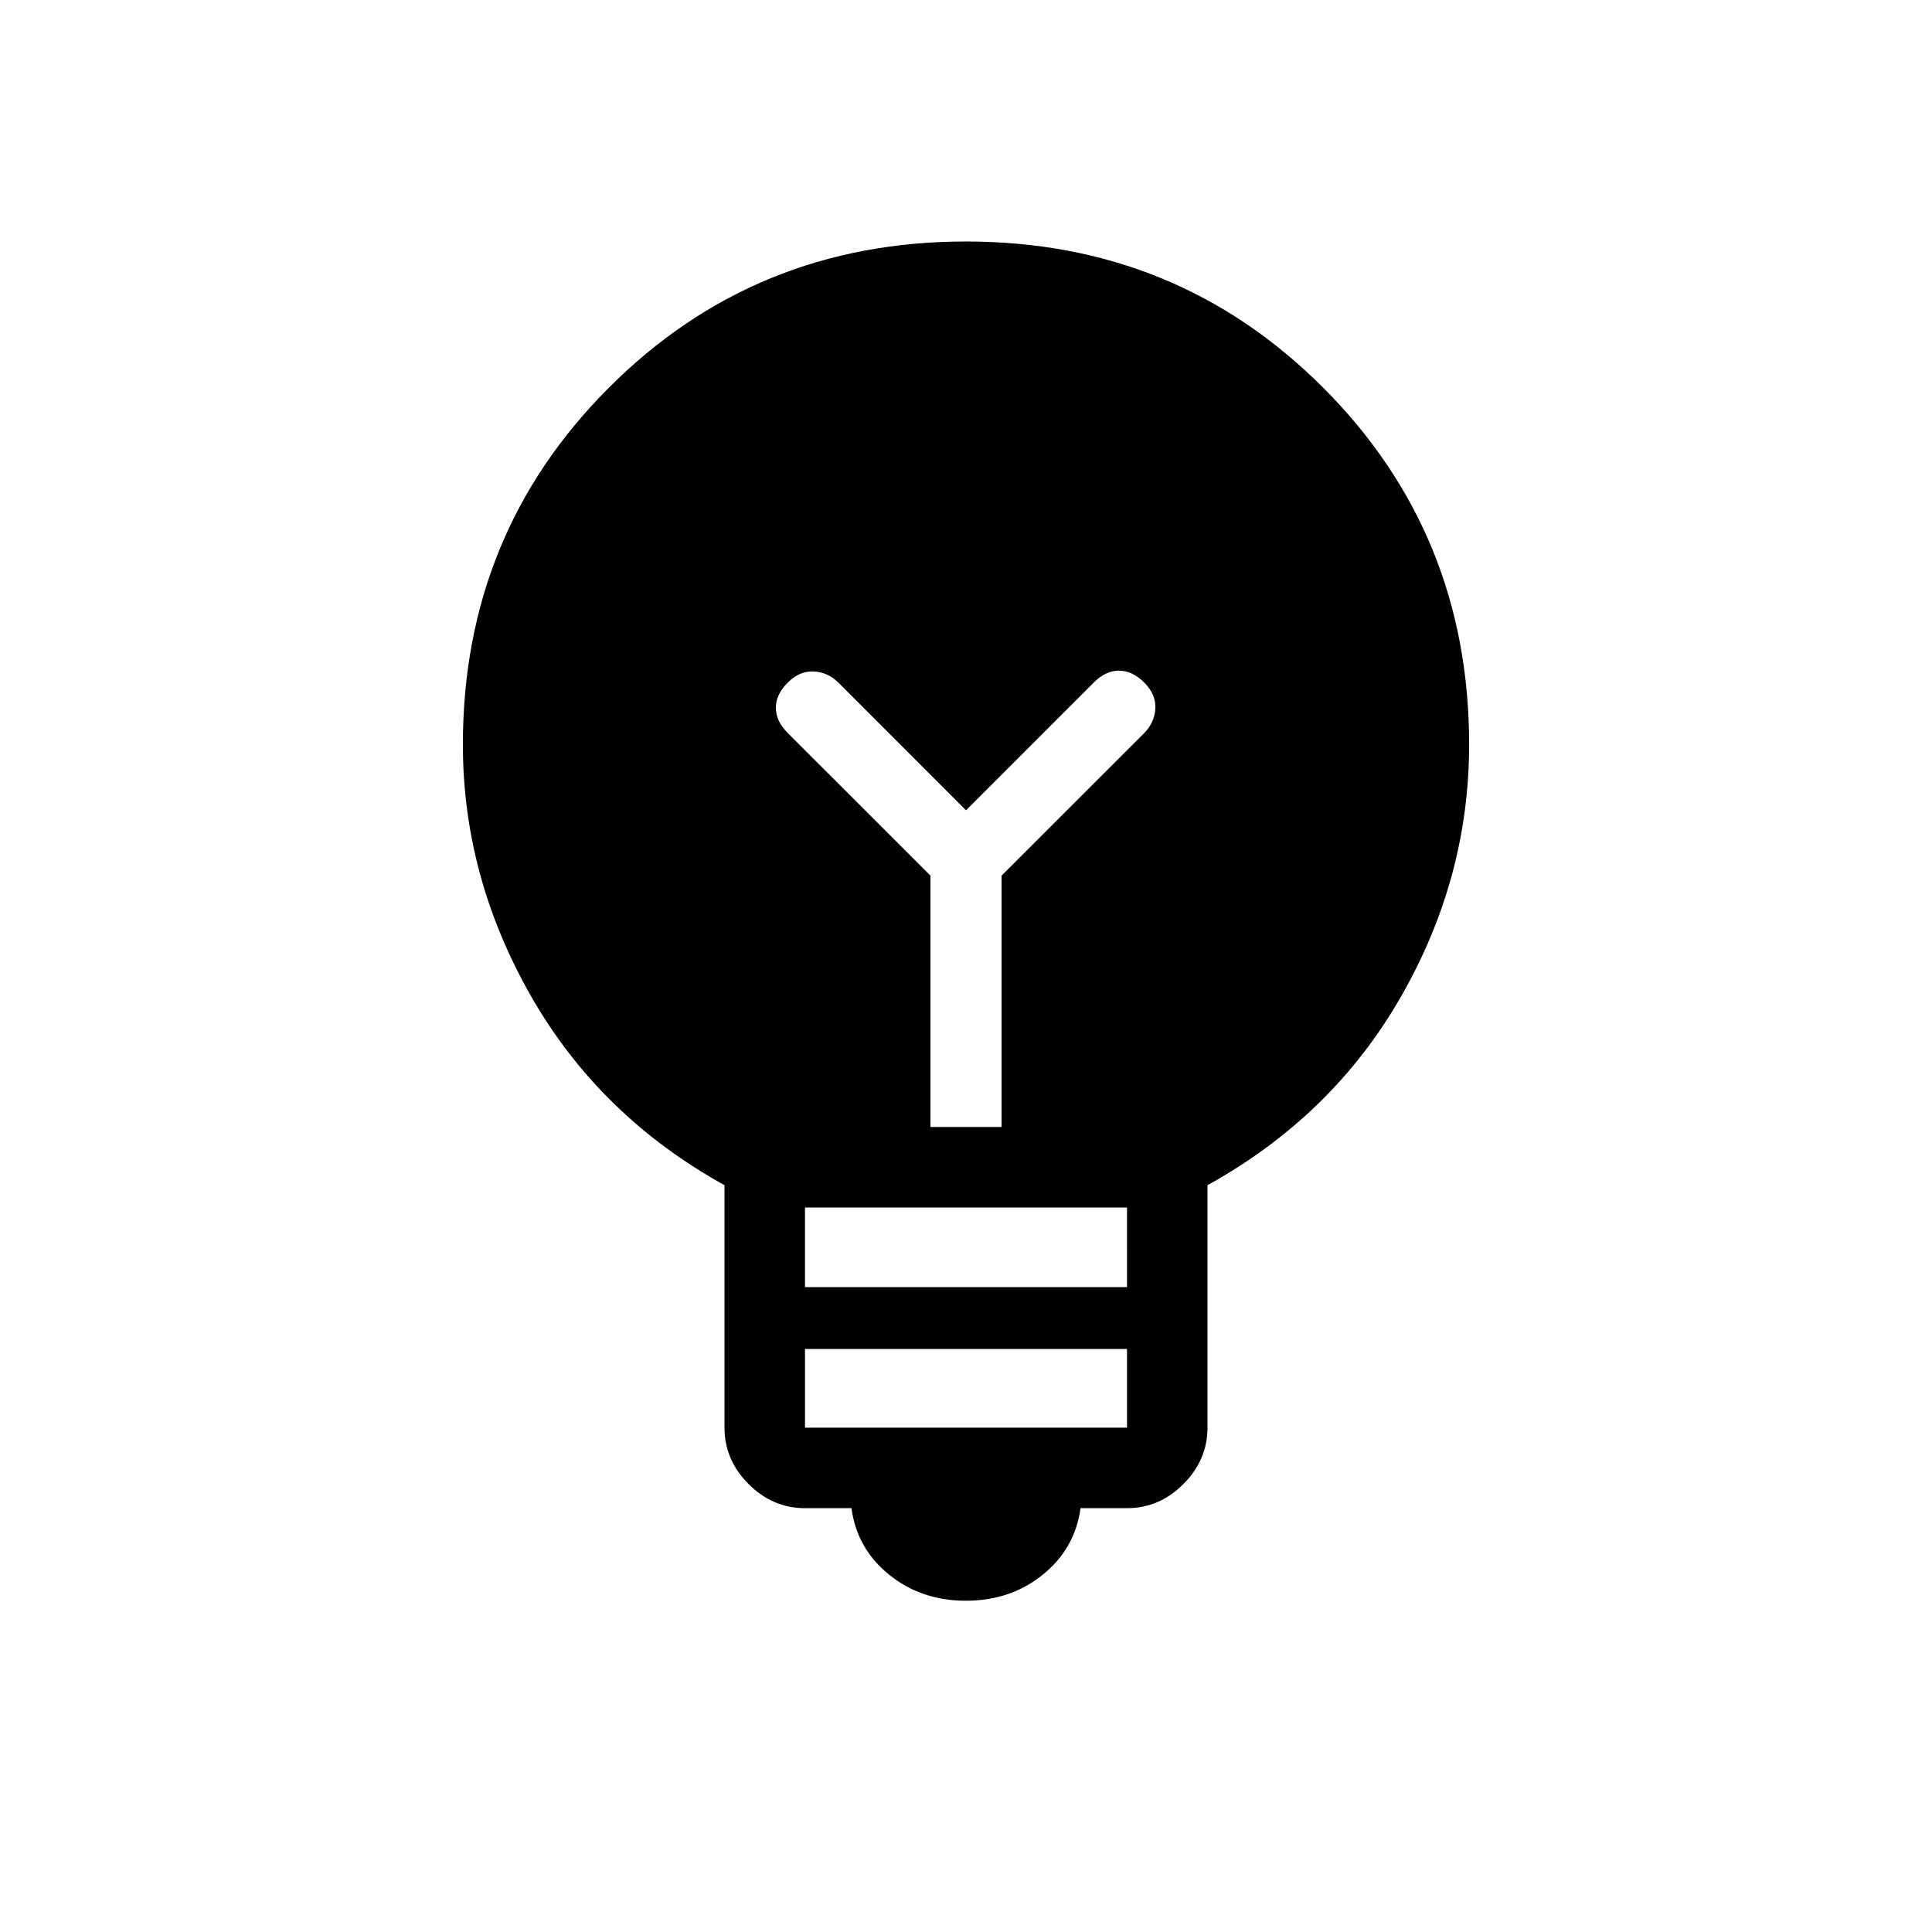 <svg xmlns="http://www.w3.org/2000/svg" width="3em" height="3em" viewBox="0 0 24 24"><path fill="currentColor" d="M12 19.885q-.554 0-.954-.323q-.4-.322-.469-.827H10q-.402 0-.701-.3q-.299-.298-.299-.7v-3.012q-1.552-.86-2.401-2.344q-.849-1.485-.849-3.129q0-2.621 1.815-4.435Q9.378 3 12 3t4.436 1.815T18.25 9.25q0 1.656-.849 3.135T15 14.723v3.011q0 .402-.299.701q-.299.3-.701.3h-.577q-.07.505-.47.827q-.4.323-.953.323m-2-2.15h4v-.977h-4zm0-1.746h4V15h-4zM12.442 14v-3.123l1.772-1.771q.128-.129.138-.304t-.138-.323t-.314-.148t-.313.148L12 10.066l-1.586-1.587q-.13-.129-.305-.138t-.323.138t-.148.313t.148.314l1.772 1.771V14z"/></svg>
